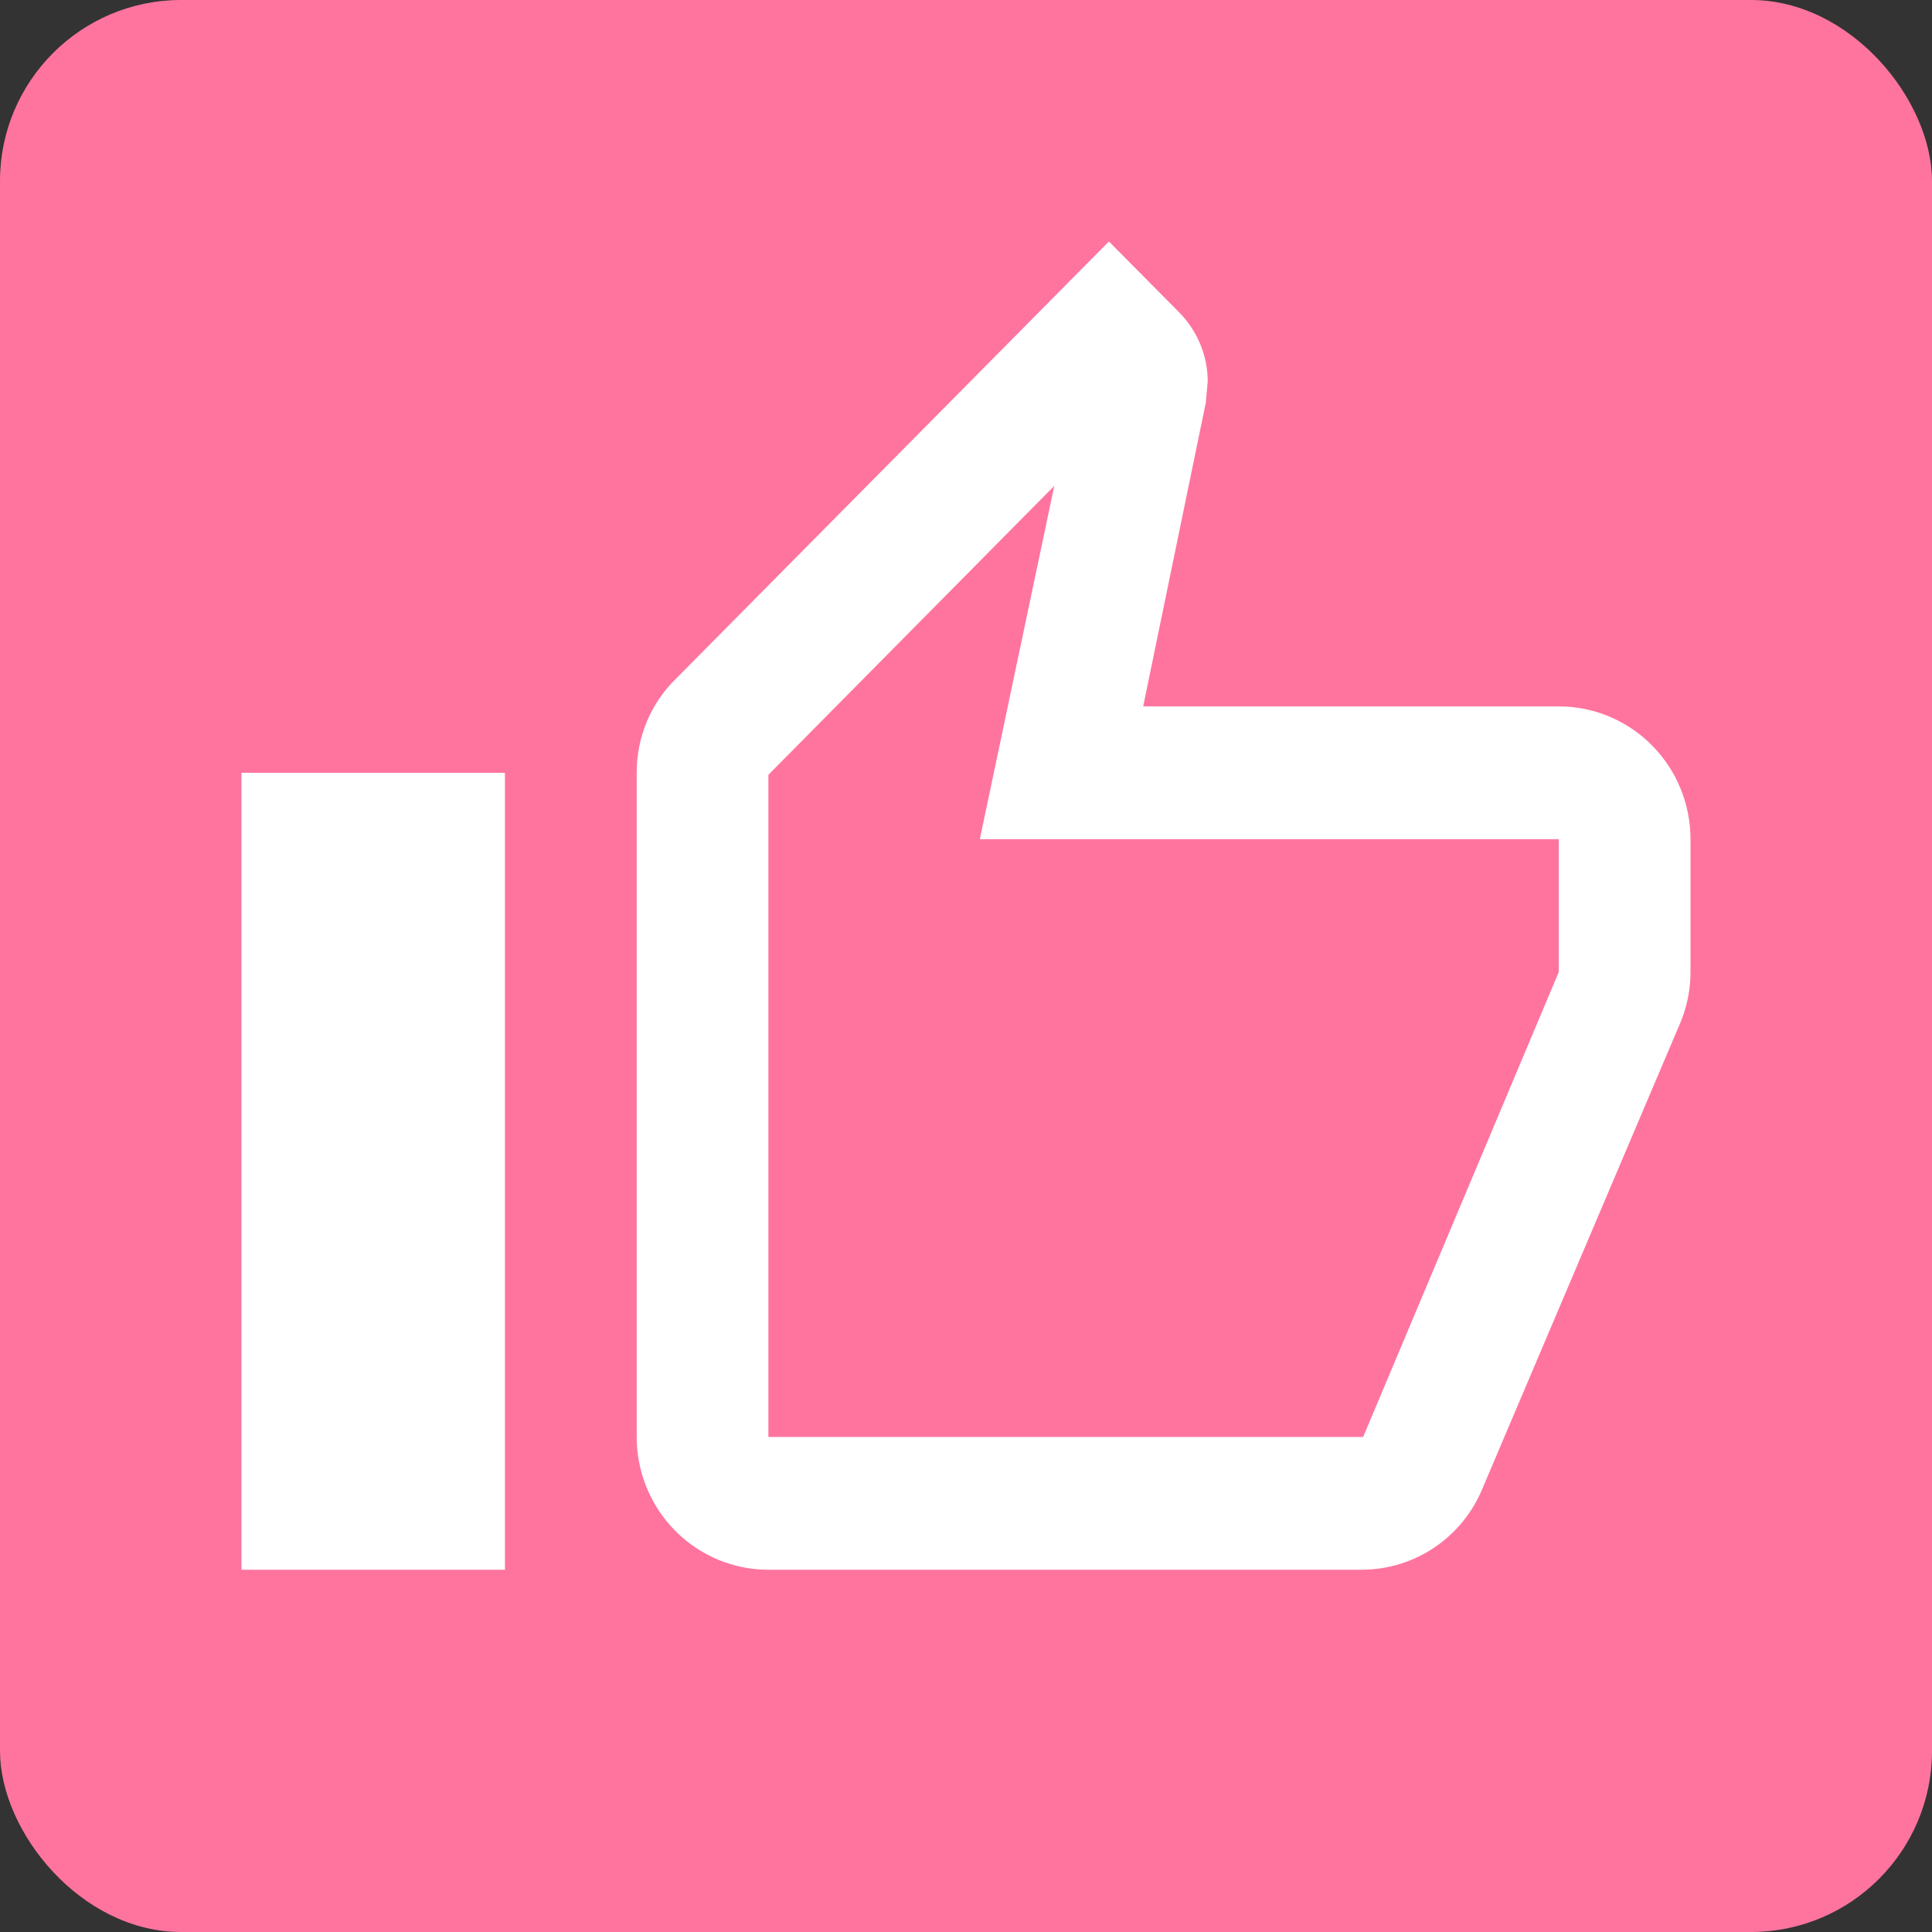 <svg width="64" height="64" viewBox="0 0 64 64" fill="none" xmlns="http://www.w3.org/2000/svg">
<rect x="0" y="0" width="64" height="64" fill="#333333" stroke="none"/>
<rect width="64" height="64" rx="6" fill="#FF749F"/>
<path d="M16.727 25.6V52H8V25.6H16.727ZM25.454 52C24.297 52 23.187 51.536 22.369 50.711C21.551 49.886 21.091 48.767 21.091 47.6V25.6C21.091 24.39 21.571 23.29 22.378 22.498L36.734 8L39.047 10.332C39.636 10.926 40.007 11.74 40.007 12.642L39.942 13.346L37.869 23.4H51.636C52.794 23.4 53.904 23.864 54.722 24.689C55.54 25.514 56 26.633 56 27.8V32.2C56 32.772 55.891 33.3 55.694 33.806L49.105 49.316C48.451 50.9 46.902 52 45.091 52H25.454ZM25.454 47.6H45.156L51.636 32.2V27.8H32.458L34.924 16.096L25.454 25.666V47.6Z" fill="white"/>
</svg>
